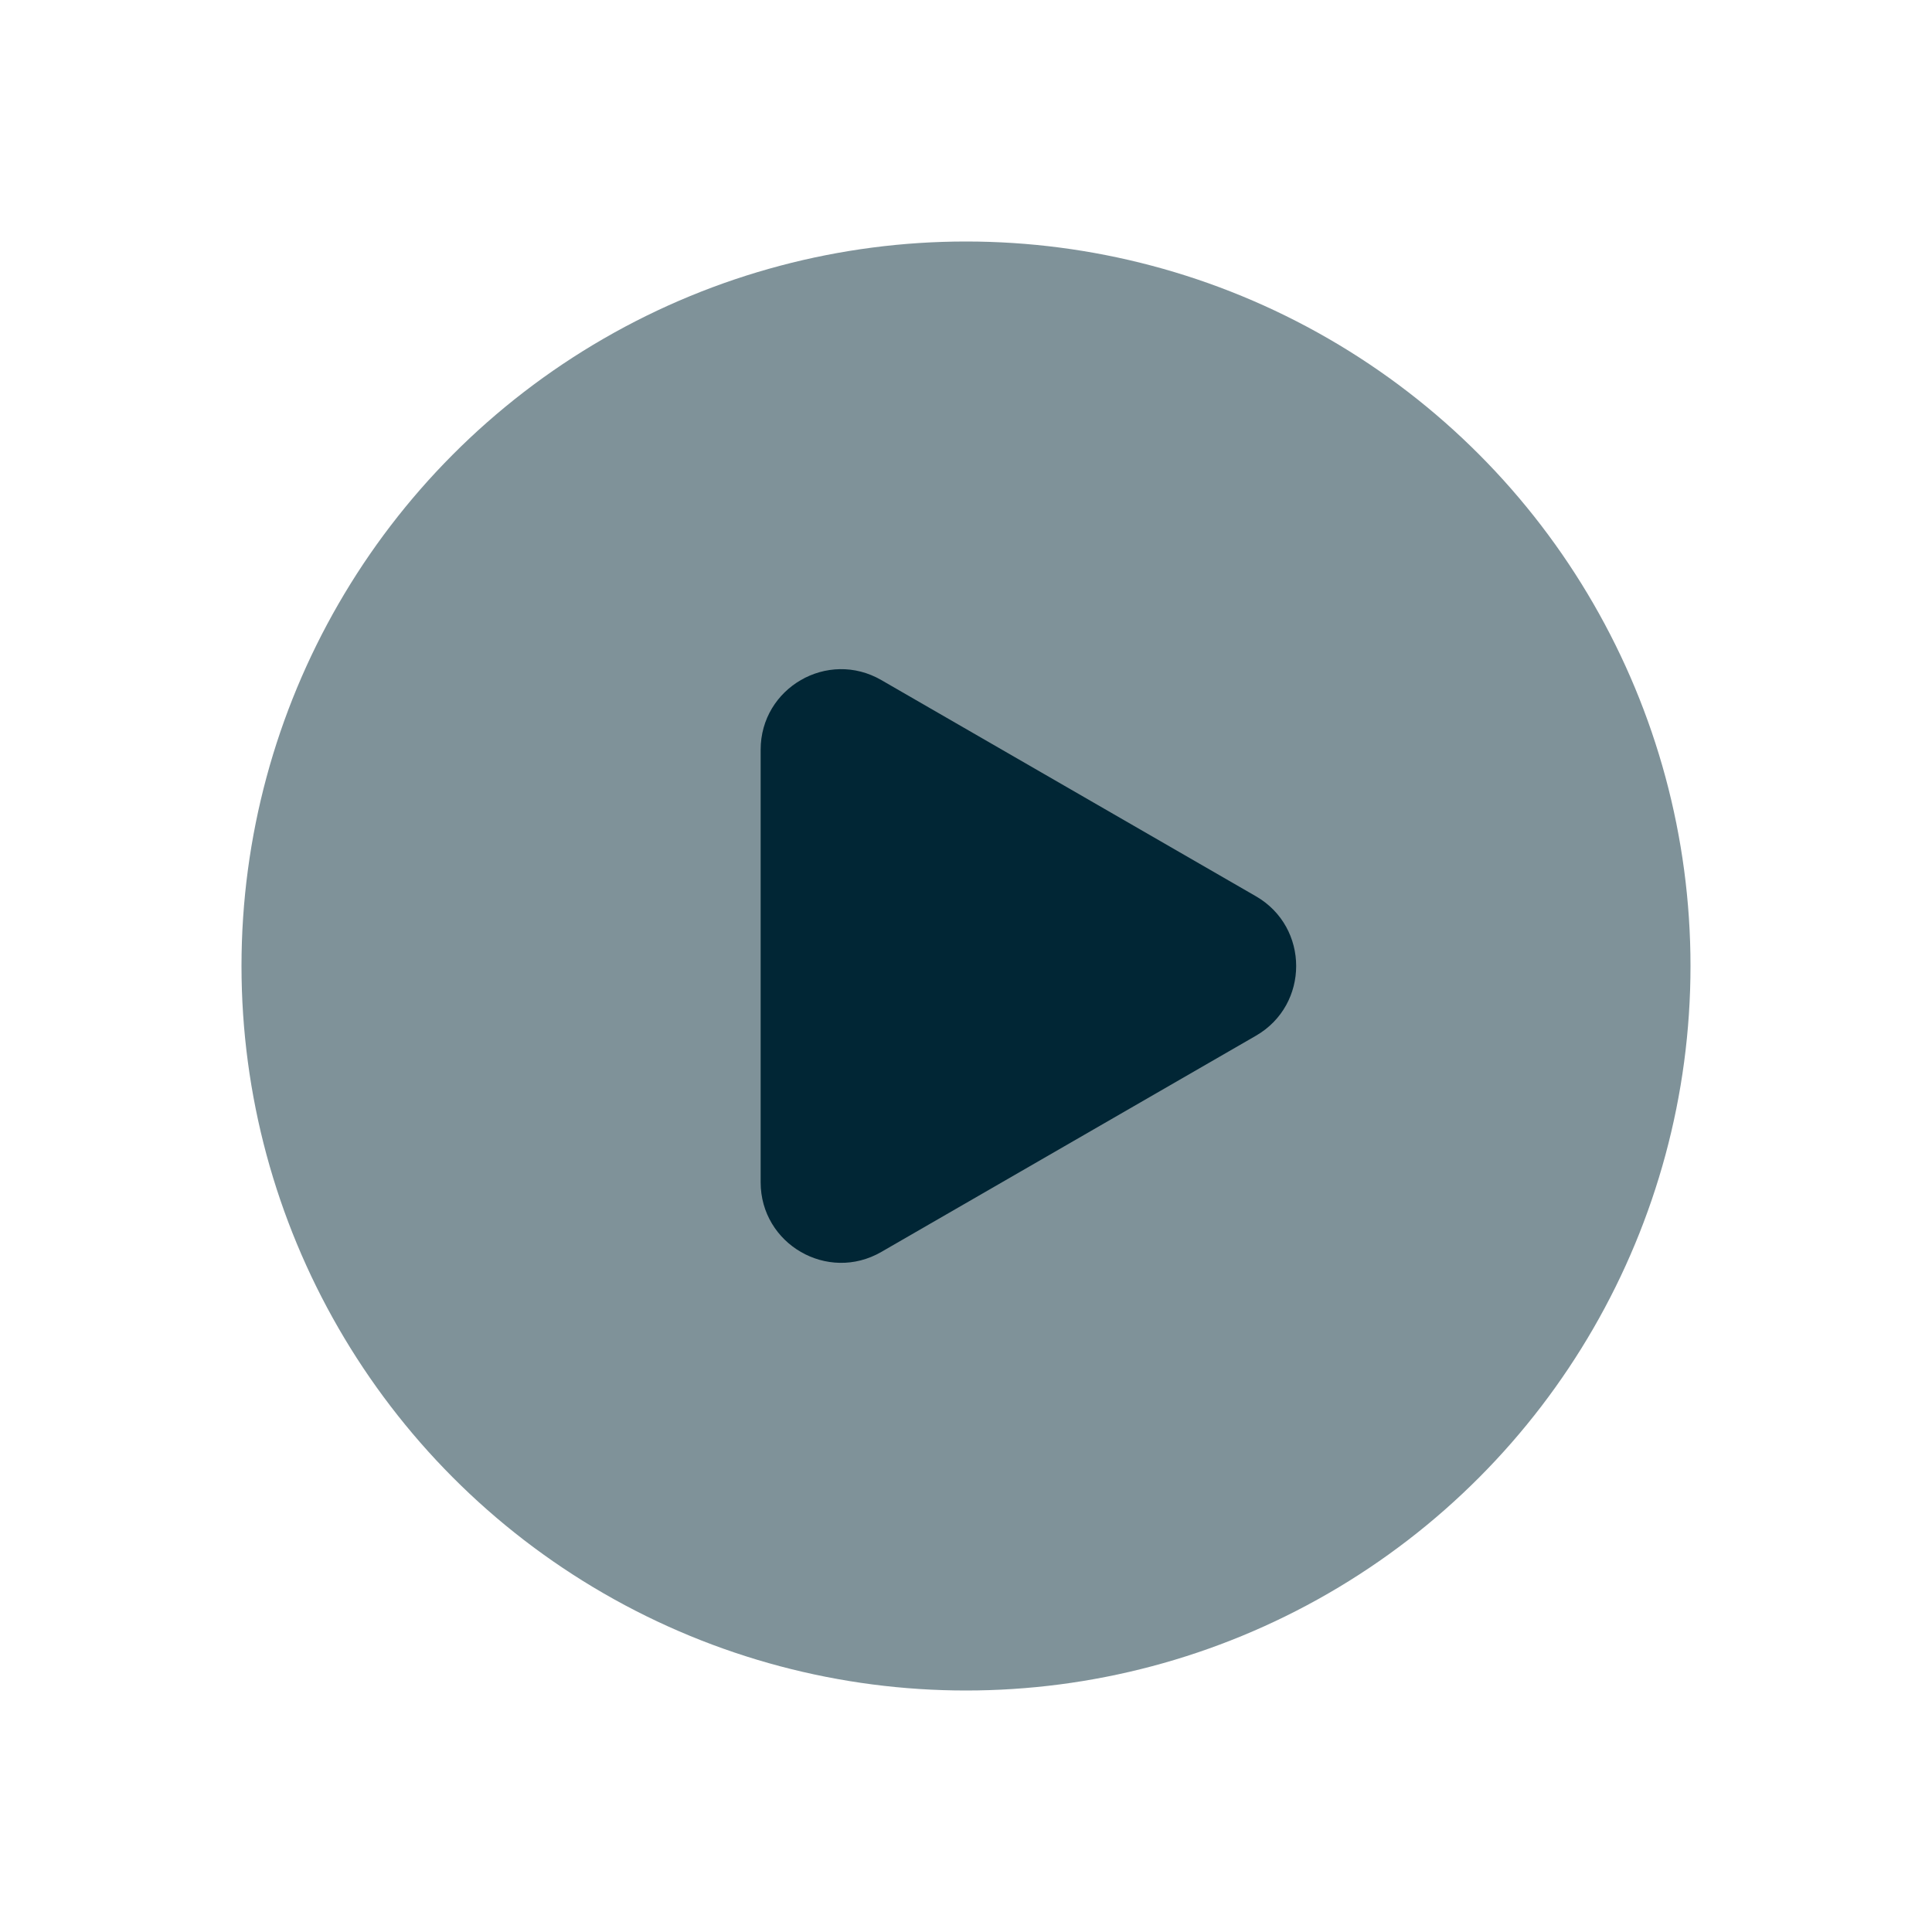 <svg width="24" height="24" viewBox="0 0 24 24" fill="none" xmlns="http://www.w3.org/2000/svg">
<circle opacity="0.5" cx="12" cy="12" r="9" fill="#012635"/>
<path d="M15.602 11.134C16.268 11.519 16.268 12.481 15.602 12.866L10.948 15.552C10.282 15.937 9.449 15.456 9.449 14.686L9.449 9.314C9.449 8.544 10.282 8.063 10.948 8.448L15.602 11.134Z" fill="#012635"/>
</svg>
